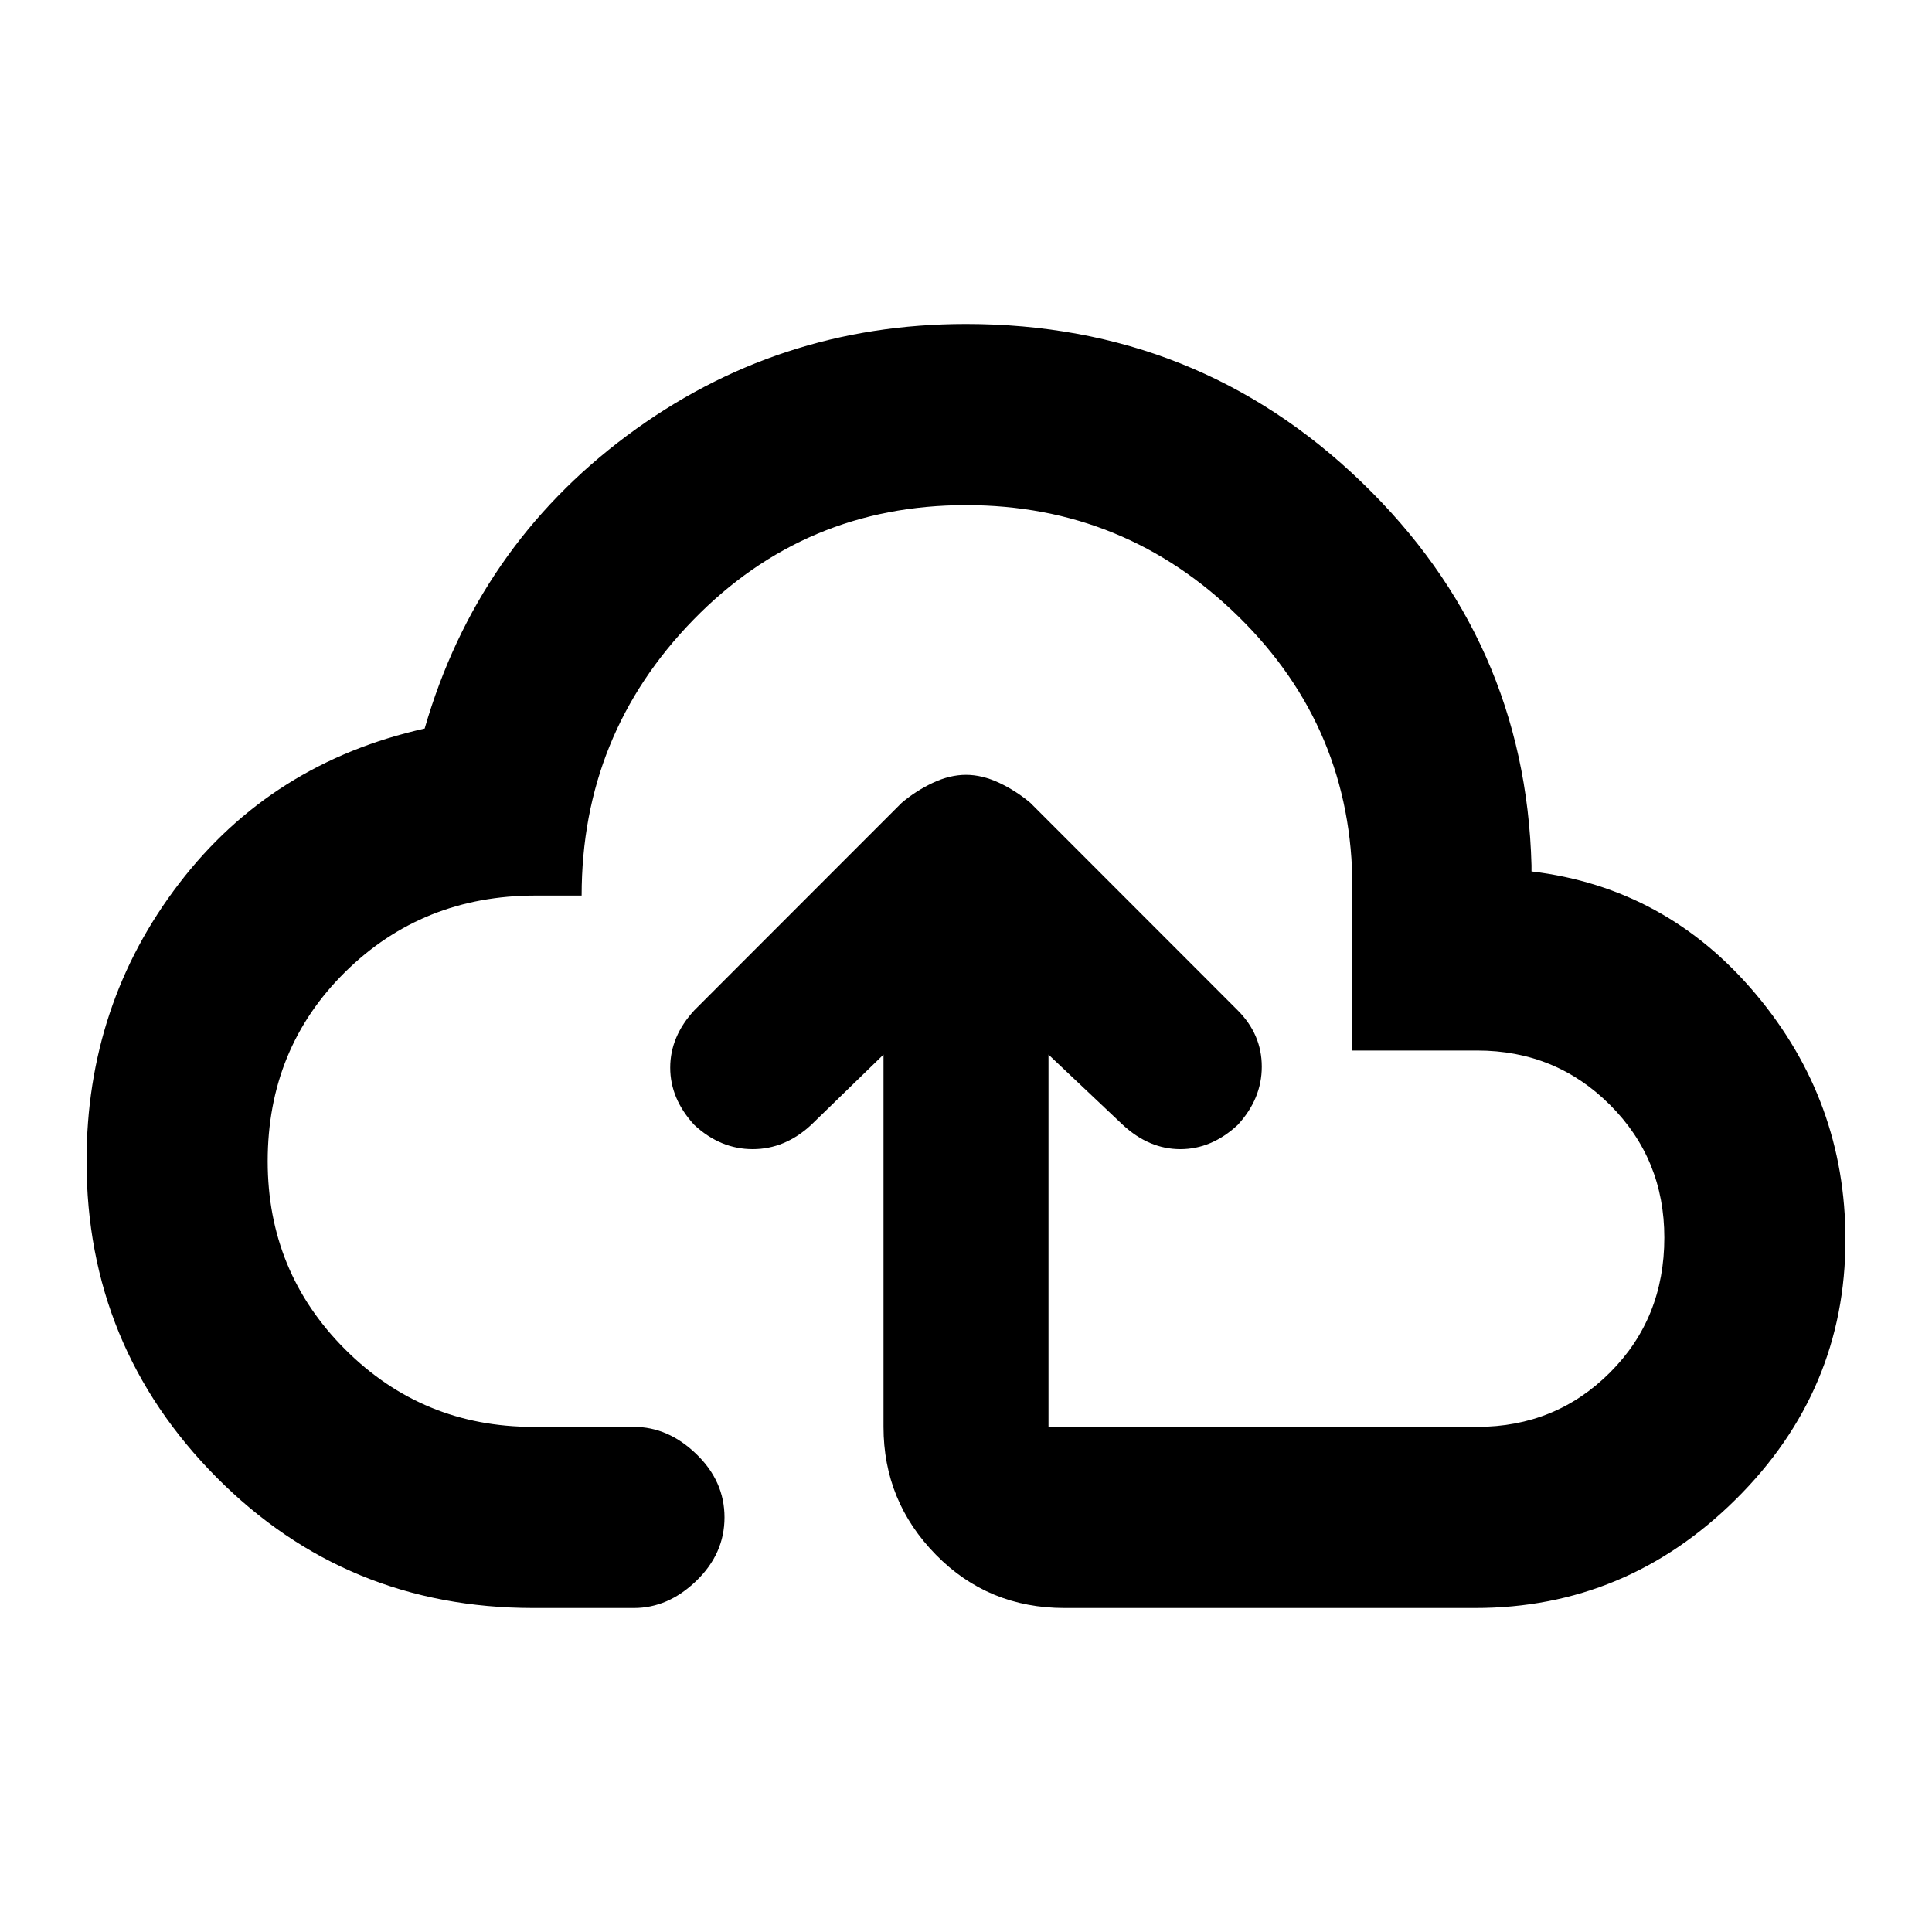 <svg xmlns="http://www.w3.org/2000/svg" height="20" width="20"><path d="M5.521 16.646Q3.583 16.646 2.24 15.292Q0.896 13.938 0.896 12.021Q0.896 10.396 1.854 9.146Q2.812 7.896 4.396 7.542Q4.938 5.667 6.49 4.51Q8.042 3.354 10 3.354Q12.396 3.354 14.094 4.99Q15.792 6.625 15.854 8.958V9.021Q17.25 9.188 18.177 10.292Q19.104 11.396 19.104 12.833Q19.104 14.396 17.969 15.521Q16.833 16.646 15.271 16.646H11.021Q10.229 16.646 9.688 16.094Q9.146 15.542 9.146 14.771V10.917L8.396 11.646Q8.125 11.896 7.792 11.896Q7.458 11.896 7.188 11.646Q6.938 11.375 6.938 11.052Q6.938 10.729 7.188 10.458L9.333 8.312Q9.479 8.188 9.656 8.104Q9.833 8.021 10 8.021Q10.167 8.021 10.344 8.104Q10.521 8.188 10.667 8.312L12.812 10.458Q13.062 10.708 13.062 11.042Q13.062 11.375 12.812 11.646Q12.542 11.896 12.219 11.896Q11.896 11.896 11.625 11.646L10.854 10.917V14.771Q10.854 14.771 10.854 14.771Q10.854 14.771 10.854 14.771H15.292Q16.104 14.771 16.667 14.208Q17.229 13.646 17.229 12.812Q17.229 12 16.667 11.438Q16.104 10.875 15.292 10.875H14V9.188Q14 7.542 12.823 6.385Q11.646 5.229 10 5.229Q8.333 5.229 7.177 6.417Q6.021 7.604 6.021 9.271H5.542Q4.375 9.271 3.573 10.062Q2.771 10.854 2.771 12.021Q2.771 13.167 3.573 13.969Q4.375 14.771 5.521 14.771H6.562Q6.917 14.771 7.208 15.052Q7.5 15.333 7.5 15.708Q7.5 16.083 7.208 16.365Q6.917 16.646 6.562 16.646ZM10 10.938Q10 10.938 10 10.938Q10 10.938 10 10.938Q10 10.938 10 10.938Q10 10.938 10 10.938Q10 10.938 10 10.938Q10 10.938 10 10.938Q10 10.938 10 10.938Q10 10.938 10 10.938Q10 10.938 10 10.938Q10 10.938 10 10.938Q10 10.938 10 10.938Q10 10.938 10 10.938Q10 10.938 10 10.938Q10 10.938 10 10.938Q10 10.938 10 10.938Q10 10.938 10 10.938Q10 10.938 10 10.938Q10 10.938 10 10.938Q10 10.938 10 10.938Q10 10.938 10 10.938Q10 10.938 10 10.938Q10 10.938 10 10.938Z"/></svg>